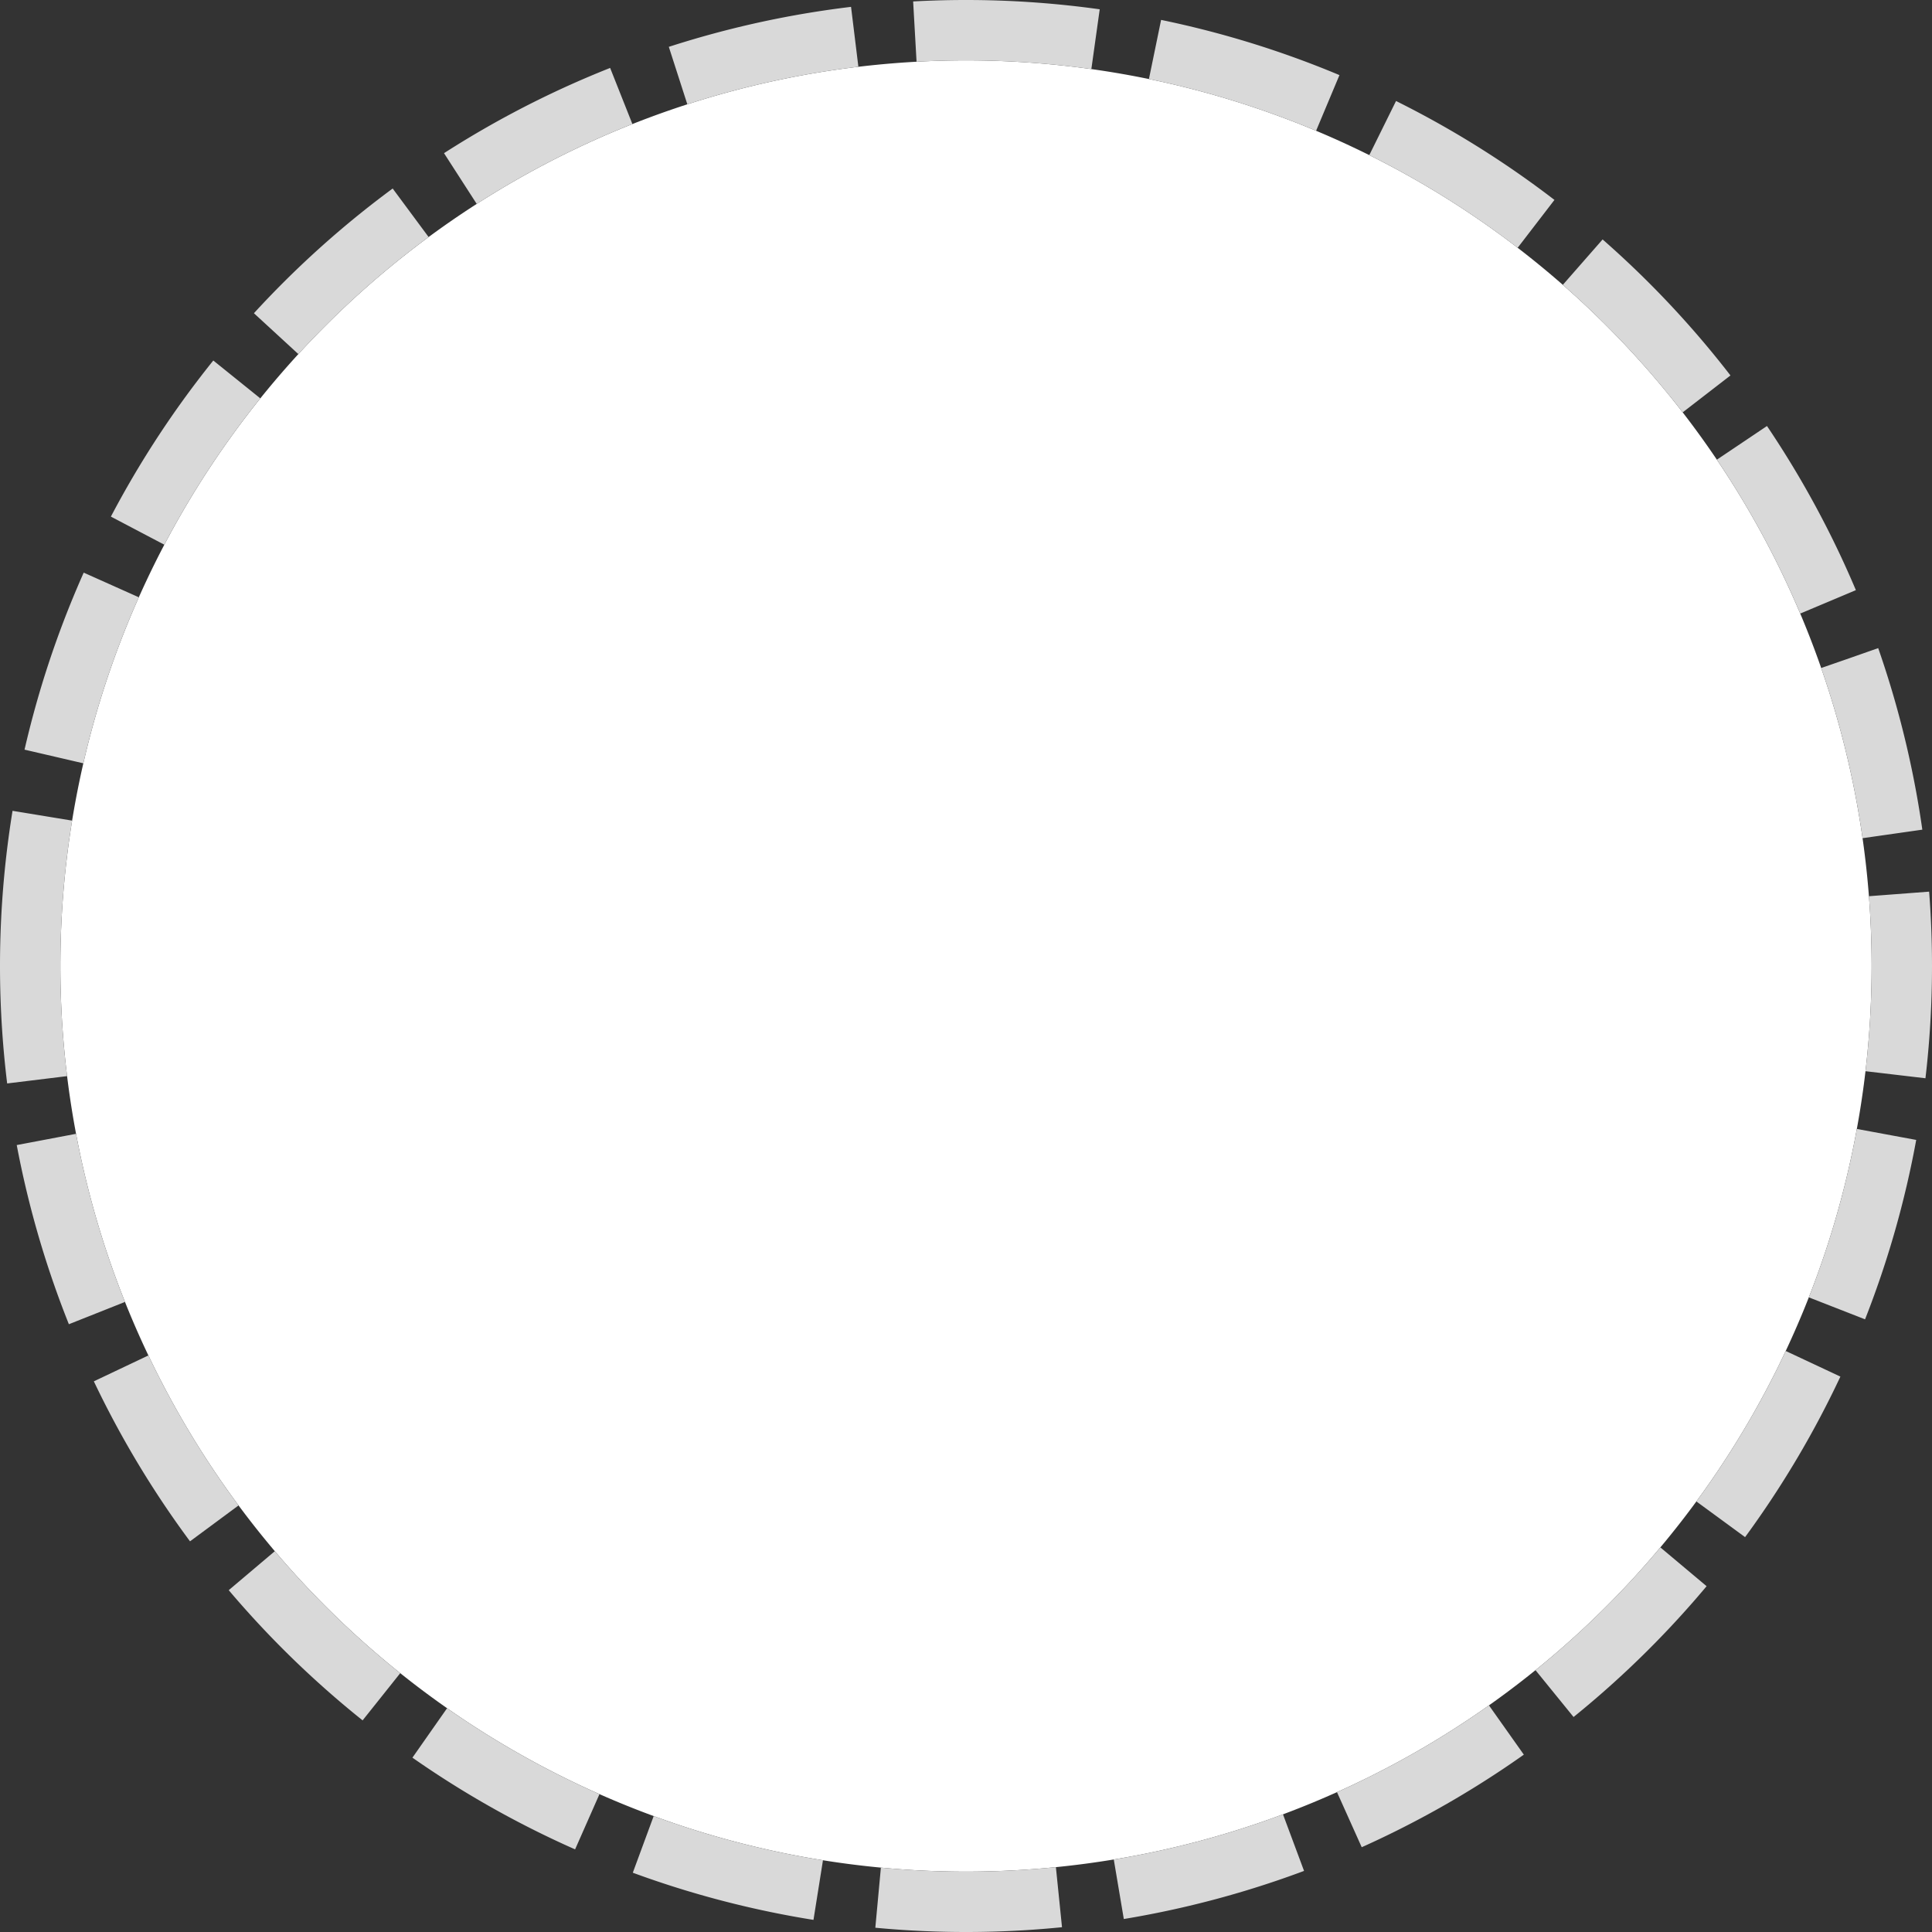 ﻿<?xml version="1.0" encoding="utf-8"?>
<svg version="1.1" xmlns:xlink="http://www.w3.org/1999/xlink" width="32px" height="32px" xmlns="http://www.w3.org/2000/svg">
  <rect width="100%" height="100%" fill="#333333" stroke="none"/>
  <g transform="matrix(1 0 0 1 -192 -477 )">
    <path d="M 193 493  A 15 15 0 0 1 208 478 A 15 15 0 0 1 223 493 A 15 15 0 0 1 208 508 A 15 15 0 0 1 193 493 Z " fill-rule="nonzero" fill="#ffffff" stroke="none" />
    <path d="M 192.5 493  A 15.5 15.5 0 0 1 208 477.5 A 15.5 15.5 0 0 1 223.5 493 A 15.5 15.5 0 0 1 208 508.5 A 15.5 15.5 0 0 1 192.5 493 Z " stroke-width="1" stroke-dasharray="3,1" stroke="#d9d9d9" fill="none" stroke-dashoffset="0.5" />
  </g>
</svg>